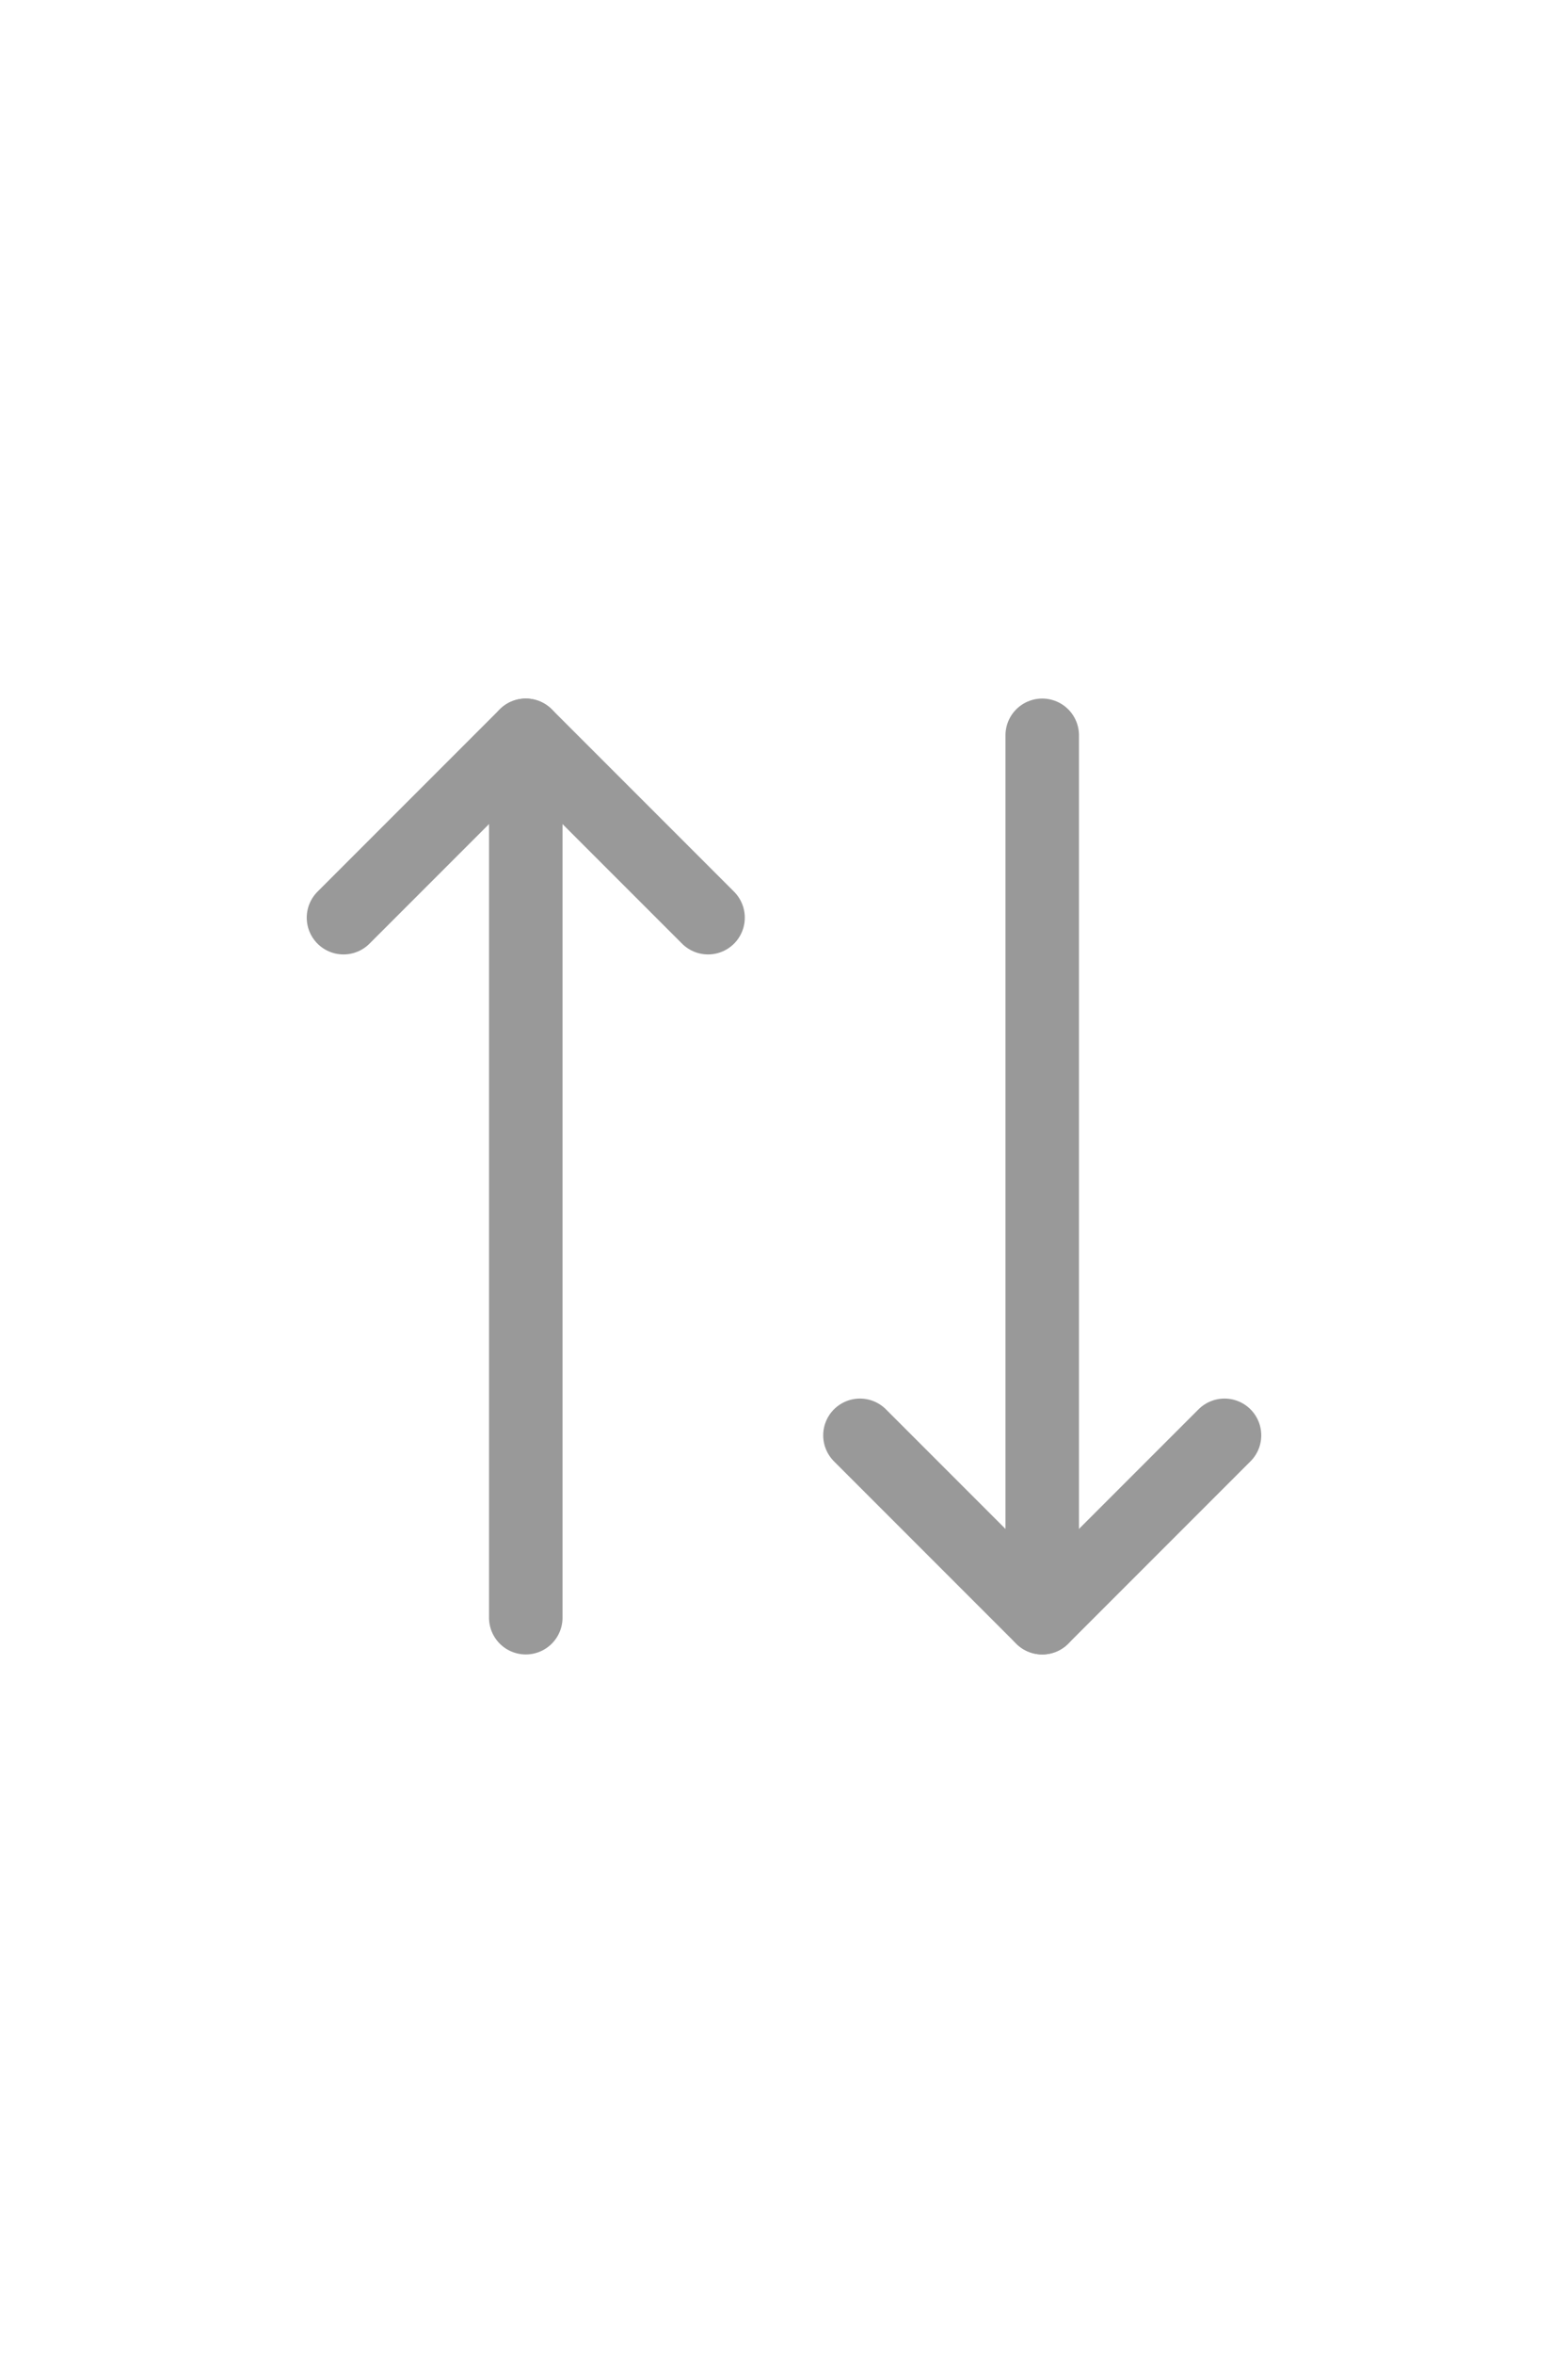 <svg width="32" height="48" viewBox="0 0 32 48" fill="none" xmlns="http://www.w3.org/2000/svg">
<path d="M14.45 18.72L10.73 15L7.01 18.72" stroke="#999999" stroke-width="1.5" stroke-linecap="round" stroke-linejoin="round"/>
<path d="M10.73 33V15" stroke="#999999" stroke-width="1.5" stroke-linecap="round" stroke-linejoin="round"/>
<path d="M17.55 29.28L21.27 33L24.99 29.28" stroke="#999999" stroke-width="1.5" stroke-linecap="round" stroke-linejoin="round"/>
<path d="M21.27 15V33" stroke="#999999" stroke-width="1.5" stroke-linecap="round" stroke-linejoin="round"/>
</svg>
